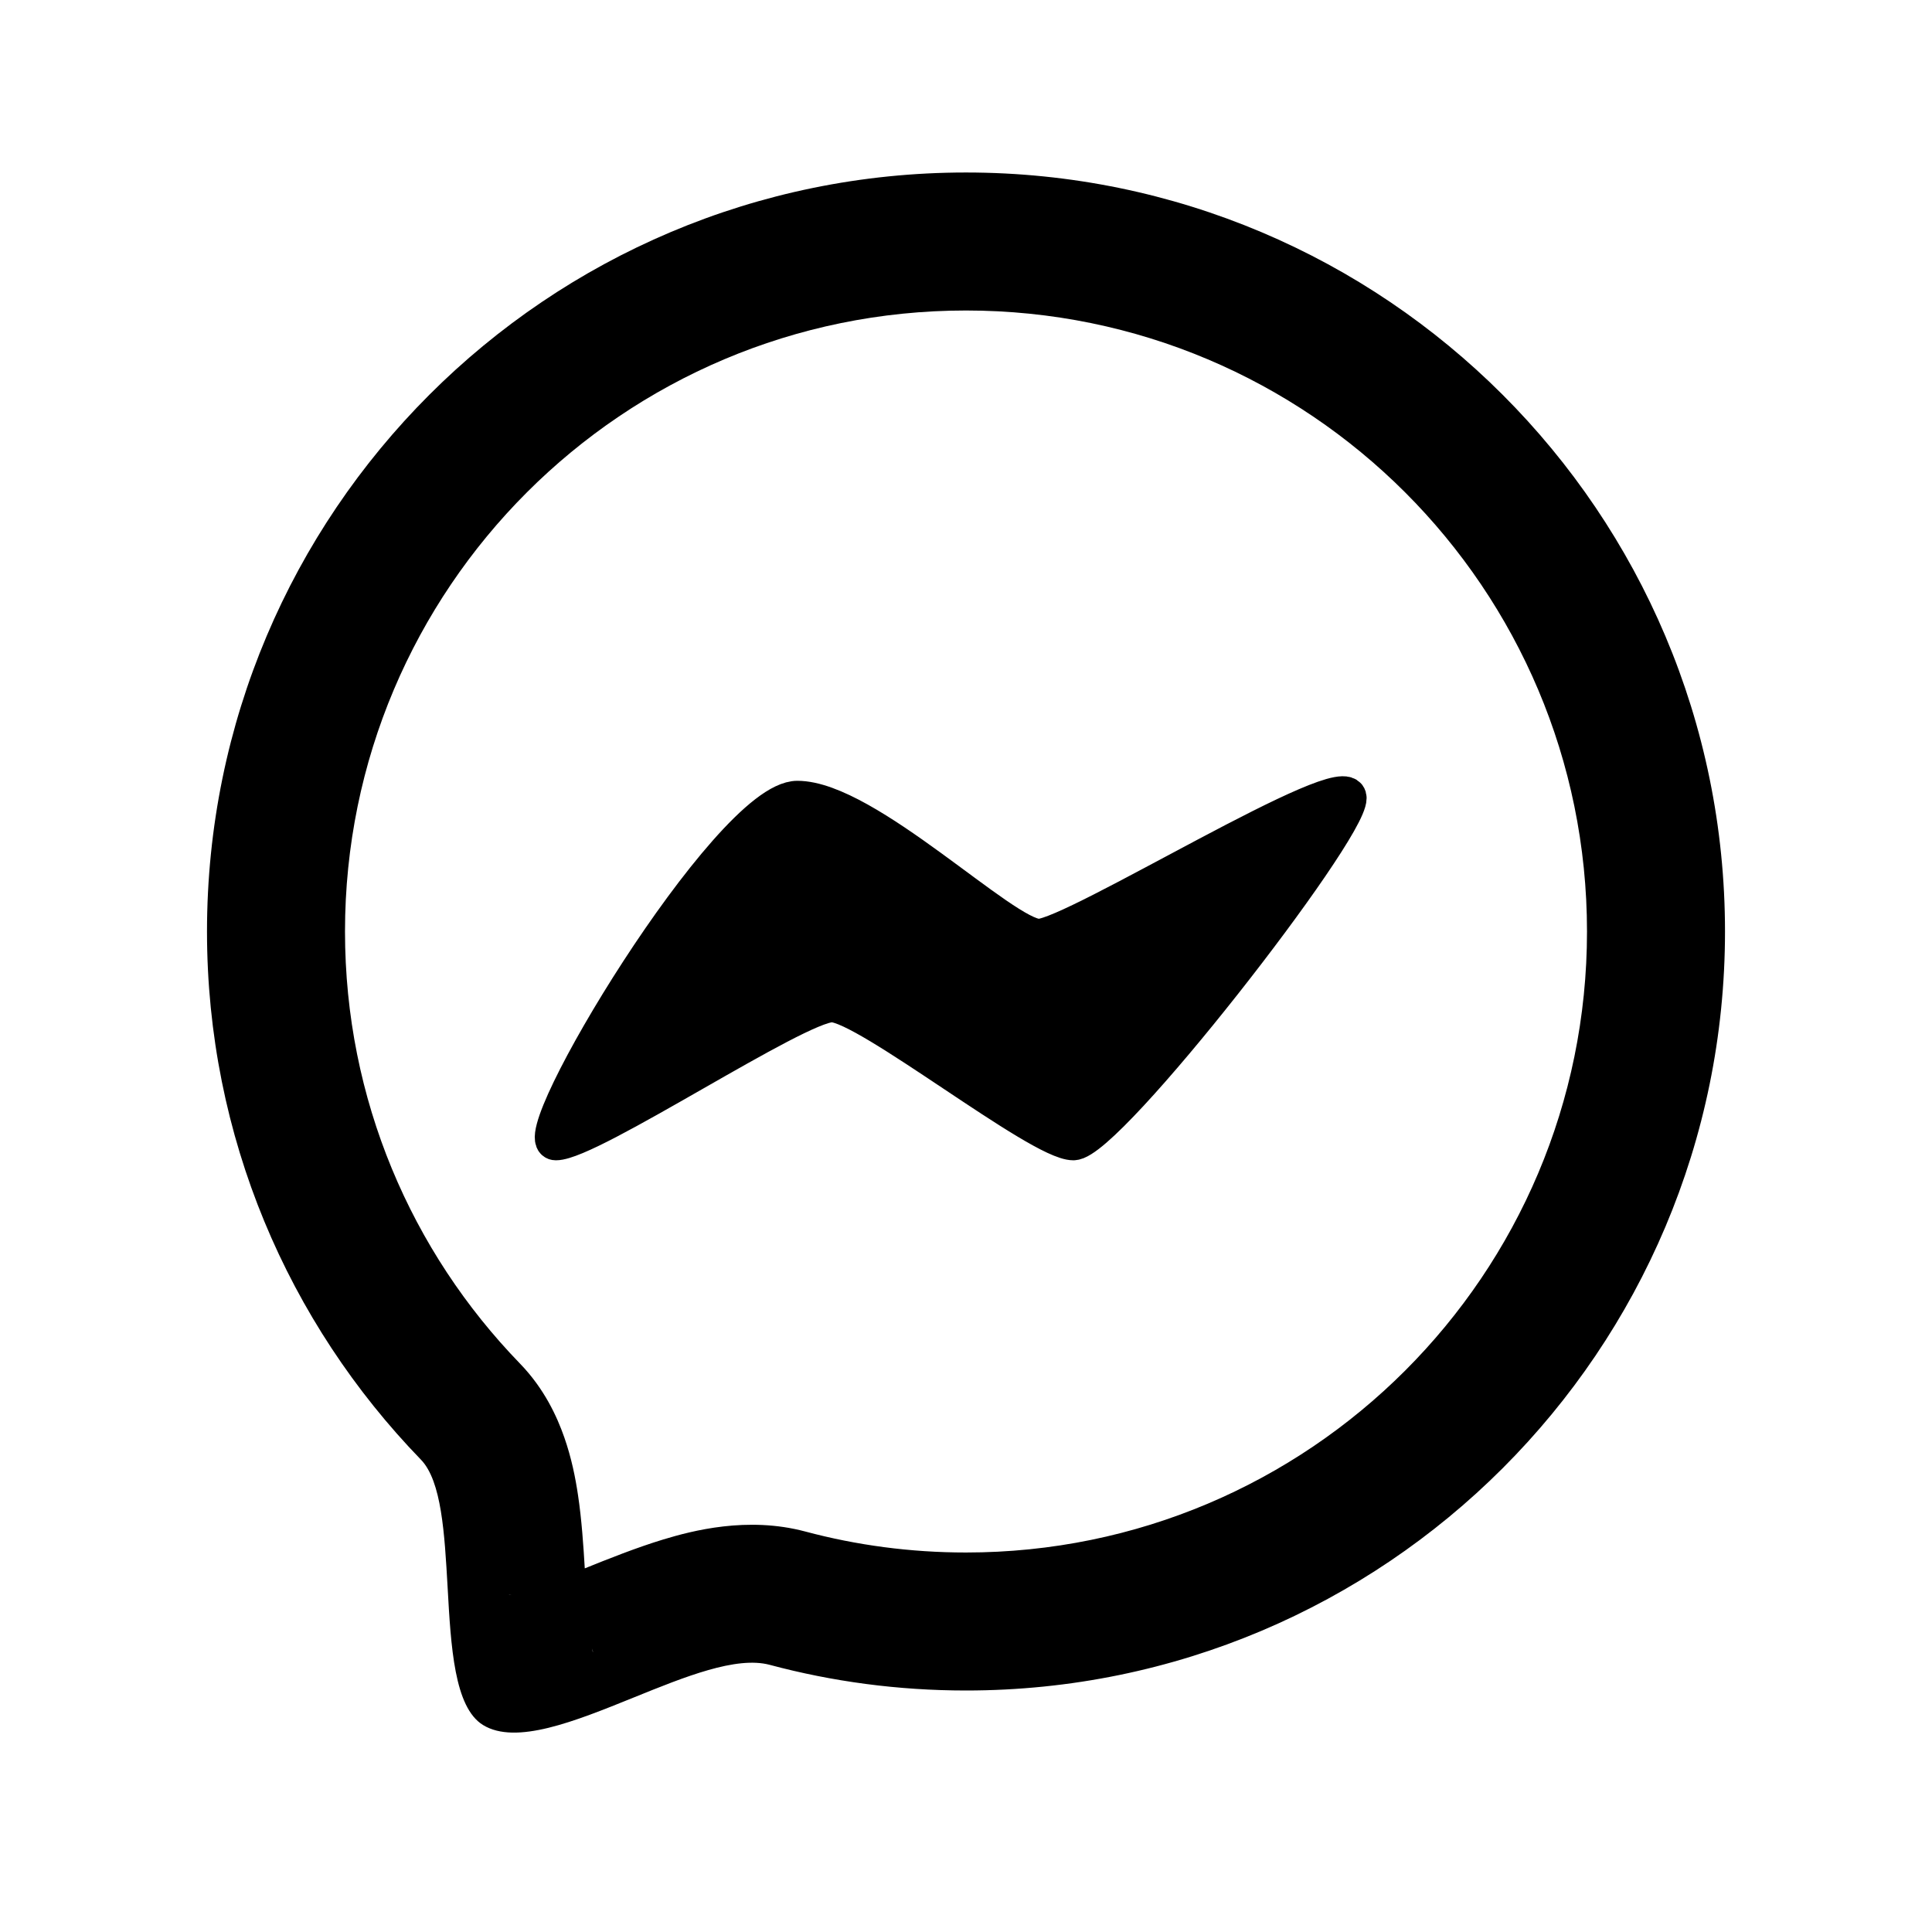 <svg width="28" height="28" viewBox="0 0 28 28" fill="none" xmlns="http://www.w3.org/2000/svg">
<path fill-rule="evenodd" clip-rule="evenodd" d="M14 22.5C18.971 22.5 23 18.471 23 13.5C23 8.529 18.971 4.5 14 4.5C9.029 4.5 5 8.529 5 13.5C5 15.935 5.964 18.14 7.536 19.762C7.891 20.128 8.075 20.537 8.177 20.828C8.283 21.129 8.341 21.425 8.377 21.669C8.43 22.02 8.456 22.408 8.475 22.73C8.804 22.597 9.221 22.43 9.613 22.311C10.03 22.185 10.832 21.972 11.671 22.196C12.412 22.394 13.192 22.5 14 22.5ZM7.374 23.116C7.375 23.115 7.388 23.113 7.413 23.111C7.386 23.116 7.373 23.117 7.374 23.116ZM8.578 23.891C8.591 23.923 8.595 23.943 8.595 23.945C8.594 23.946 8.588 23.93 8.578 23.891ZM14 24.5C20.075 24.5 25 19.575 25 13.5C25 7.425 20.075 2.5 14 2.5C7.925 2.5 3 7.425 3 13.5C3 16.475 4.181 19.174 6.1 21.154C6.401 21.465 6.443 22.229 6.487 23.001C6.535 23.868 6.584 24.744 7 25C7.477 25.293 8.331 24.947 9.183 24.602C9.928 24.3 10.67 23.999 11.155 24.128C12.062 24.371 13.016 24.5 14 24.5Z" fill="black"/>
<path d="M11.556 11.566C10.556 11.566 7.556 16.566 8.056 16.566C8.556 16.566 11.556 14.566 12.056 14.566C12.556 14.566 15.056 16.566 15.556 16.566C16.056 16.566 19.556 12.066 19.556 11.566C19.556 11.066 15.556 13.566 15.056 13.566C14.556 13.566 12.556 11.566 11.556 11.566Z" fill="black" stroke="black" stroke-width="0.5"/>
</svg>
